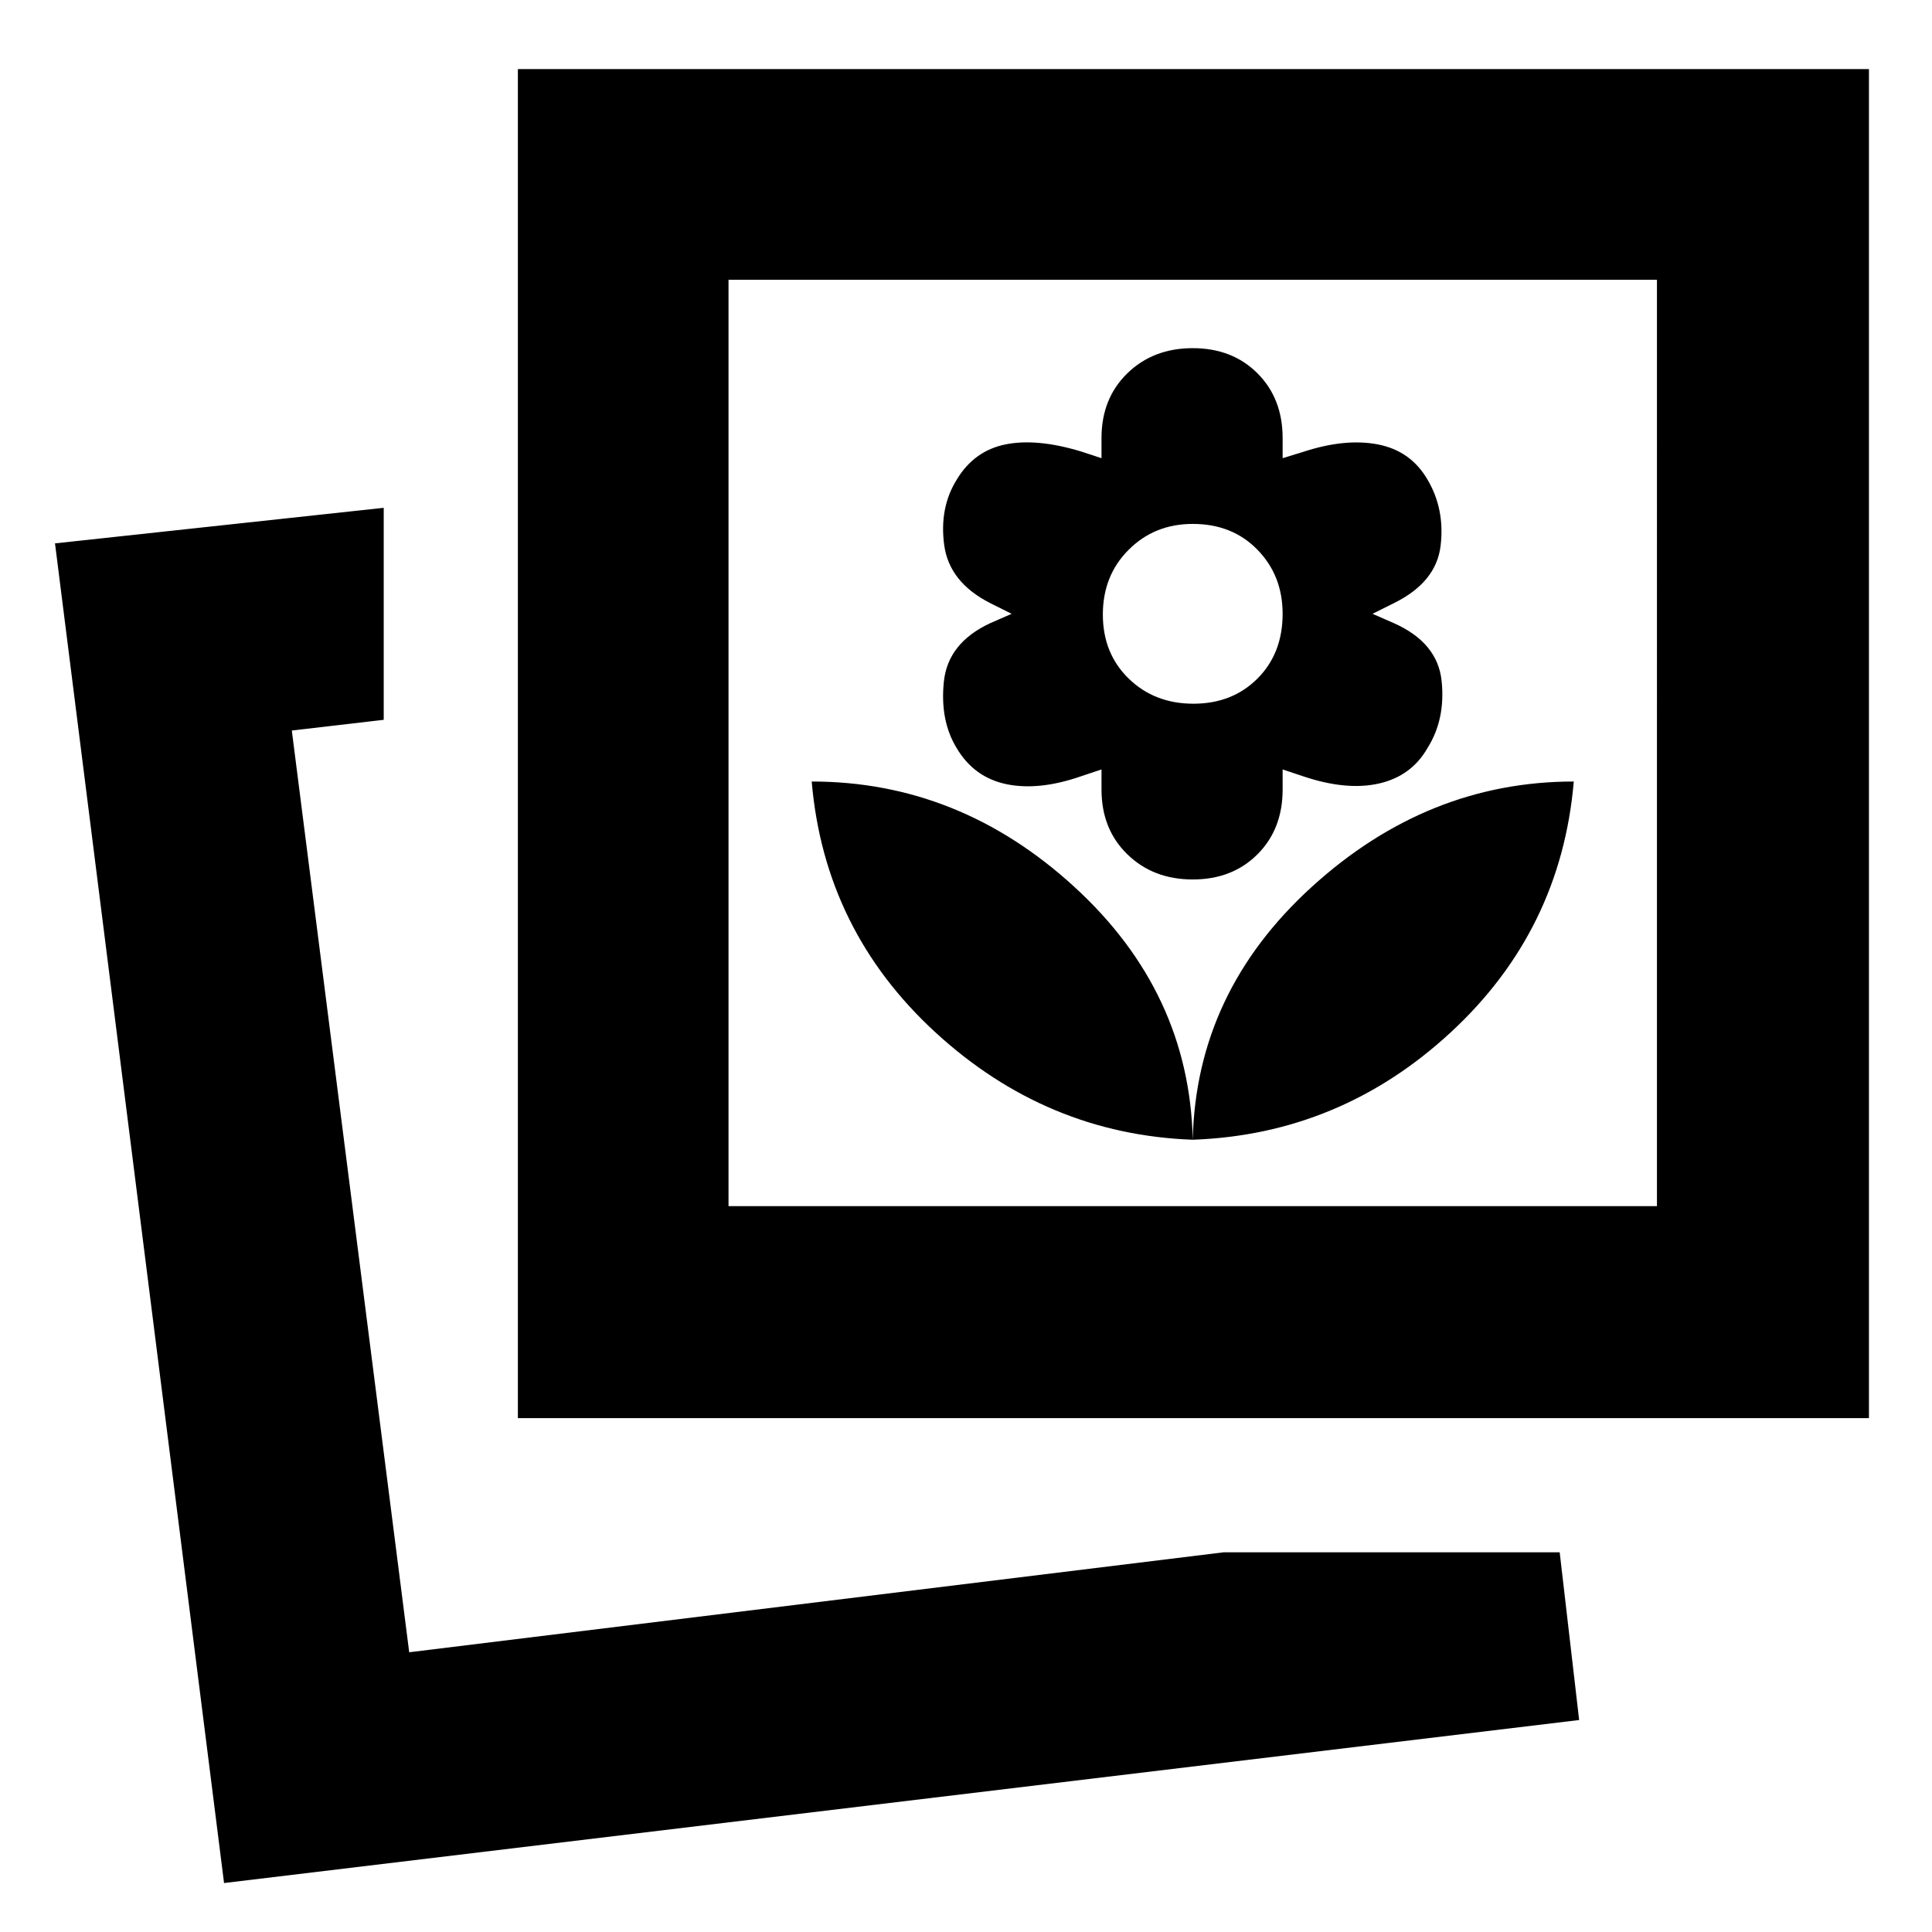 <svg xmlns="http://www.w3.org/2000/svg" height="40" viewBox="0 -960 960 960" width="40"><path d="M592.67-393.67Q666-396.33 720.83-447q54.84-50.67 61.17-124.67-72.67 0-130.17 52.34-57.5 52.33-59.16 125.66Zm0 0Q591-467 533.83-519.33q-57.16-52.34-130.5-52.34 6.34 74 61.5 124.67 55.17 50.67 127.84 53.33Zm0-129.33q19.66 0 32.16-12.5 12.5-12.5 12.5-32.17v-10l10 3.34q21.67 7.33 37.84 3.66 16.16-3.66 24.16-17.66 9-14.34 7-33.34-2-19-23.66-28.66L682-655l10.67-5.33q21-10.34 23.16-28.5 2.17-18.17-6.5-32.84-8.33-14.33-24.66-17.5-16.34-3.16-37.34 3.77l-10 3.07v-10q0-19.67-12.5-32.17T592.67-787q-19.67 0-32.5 12.5-12.84 12.5-12.84 32.17v10l-10.18-3.34q-21.94-6.66-37.54-3.5Q484-736 475.4-721.67q-8.73 14-6.23 32.5T492-660.33l10.67 5.33-10.67 4.67q-21 9.78-23 29.05-2 19.28 6.33 32.95 8.67 14.66 24.84 18 16.16 3.33 37.16-4l10-3.34v10q0 19.67 12.84 32.17Q573-523 592.67-523Zm.33-87.33q-19.33 0-32.17-12.5Q548-635.33 548-654.67q0-19.33 12.83-32.16 12.84-12.84 31.84-12.84 19.66 0 32.16 12.84 12.5 12.83 12.5 31.83 0 19.67-12.5 32.17T593-610.33Zm15 421.66h167l9.67 83.34-673.34 81-84-665.67 163.34-17.67v105.34L145-597l58.33 458L608-188.67Zm-350.67-66.66v-670.34h671.34v670.34H257.33ZM362-360.67h461.33V-821H362v460.33ZM203.33-139Zm389.34-452.33Z"/></svg>